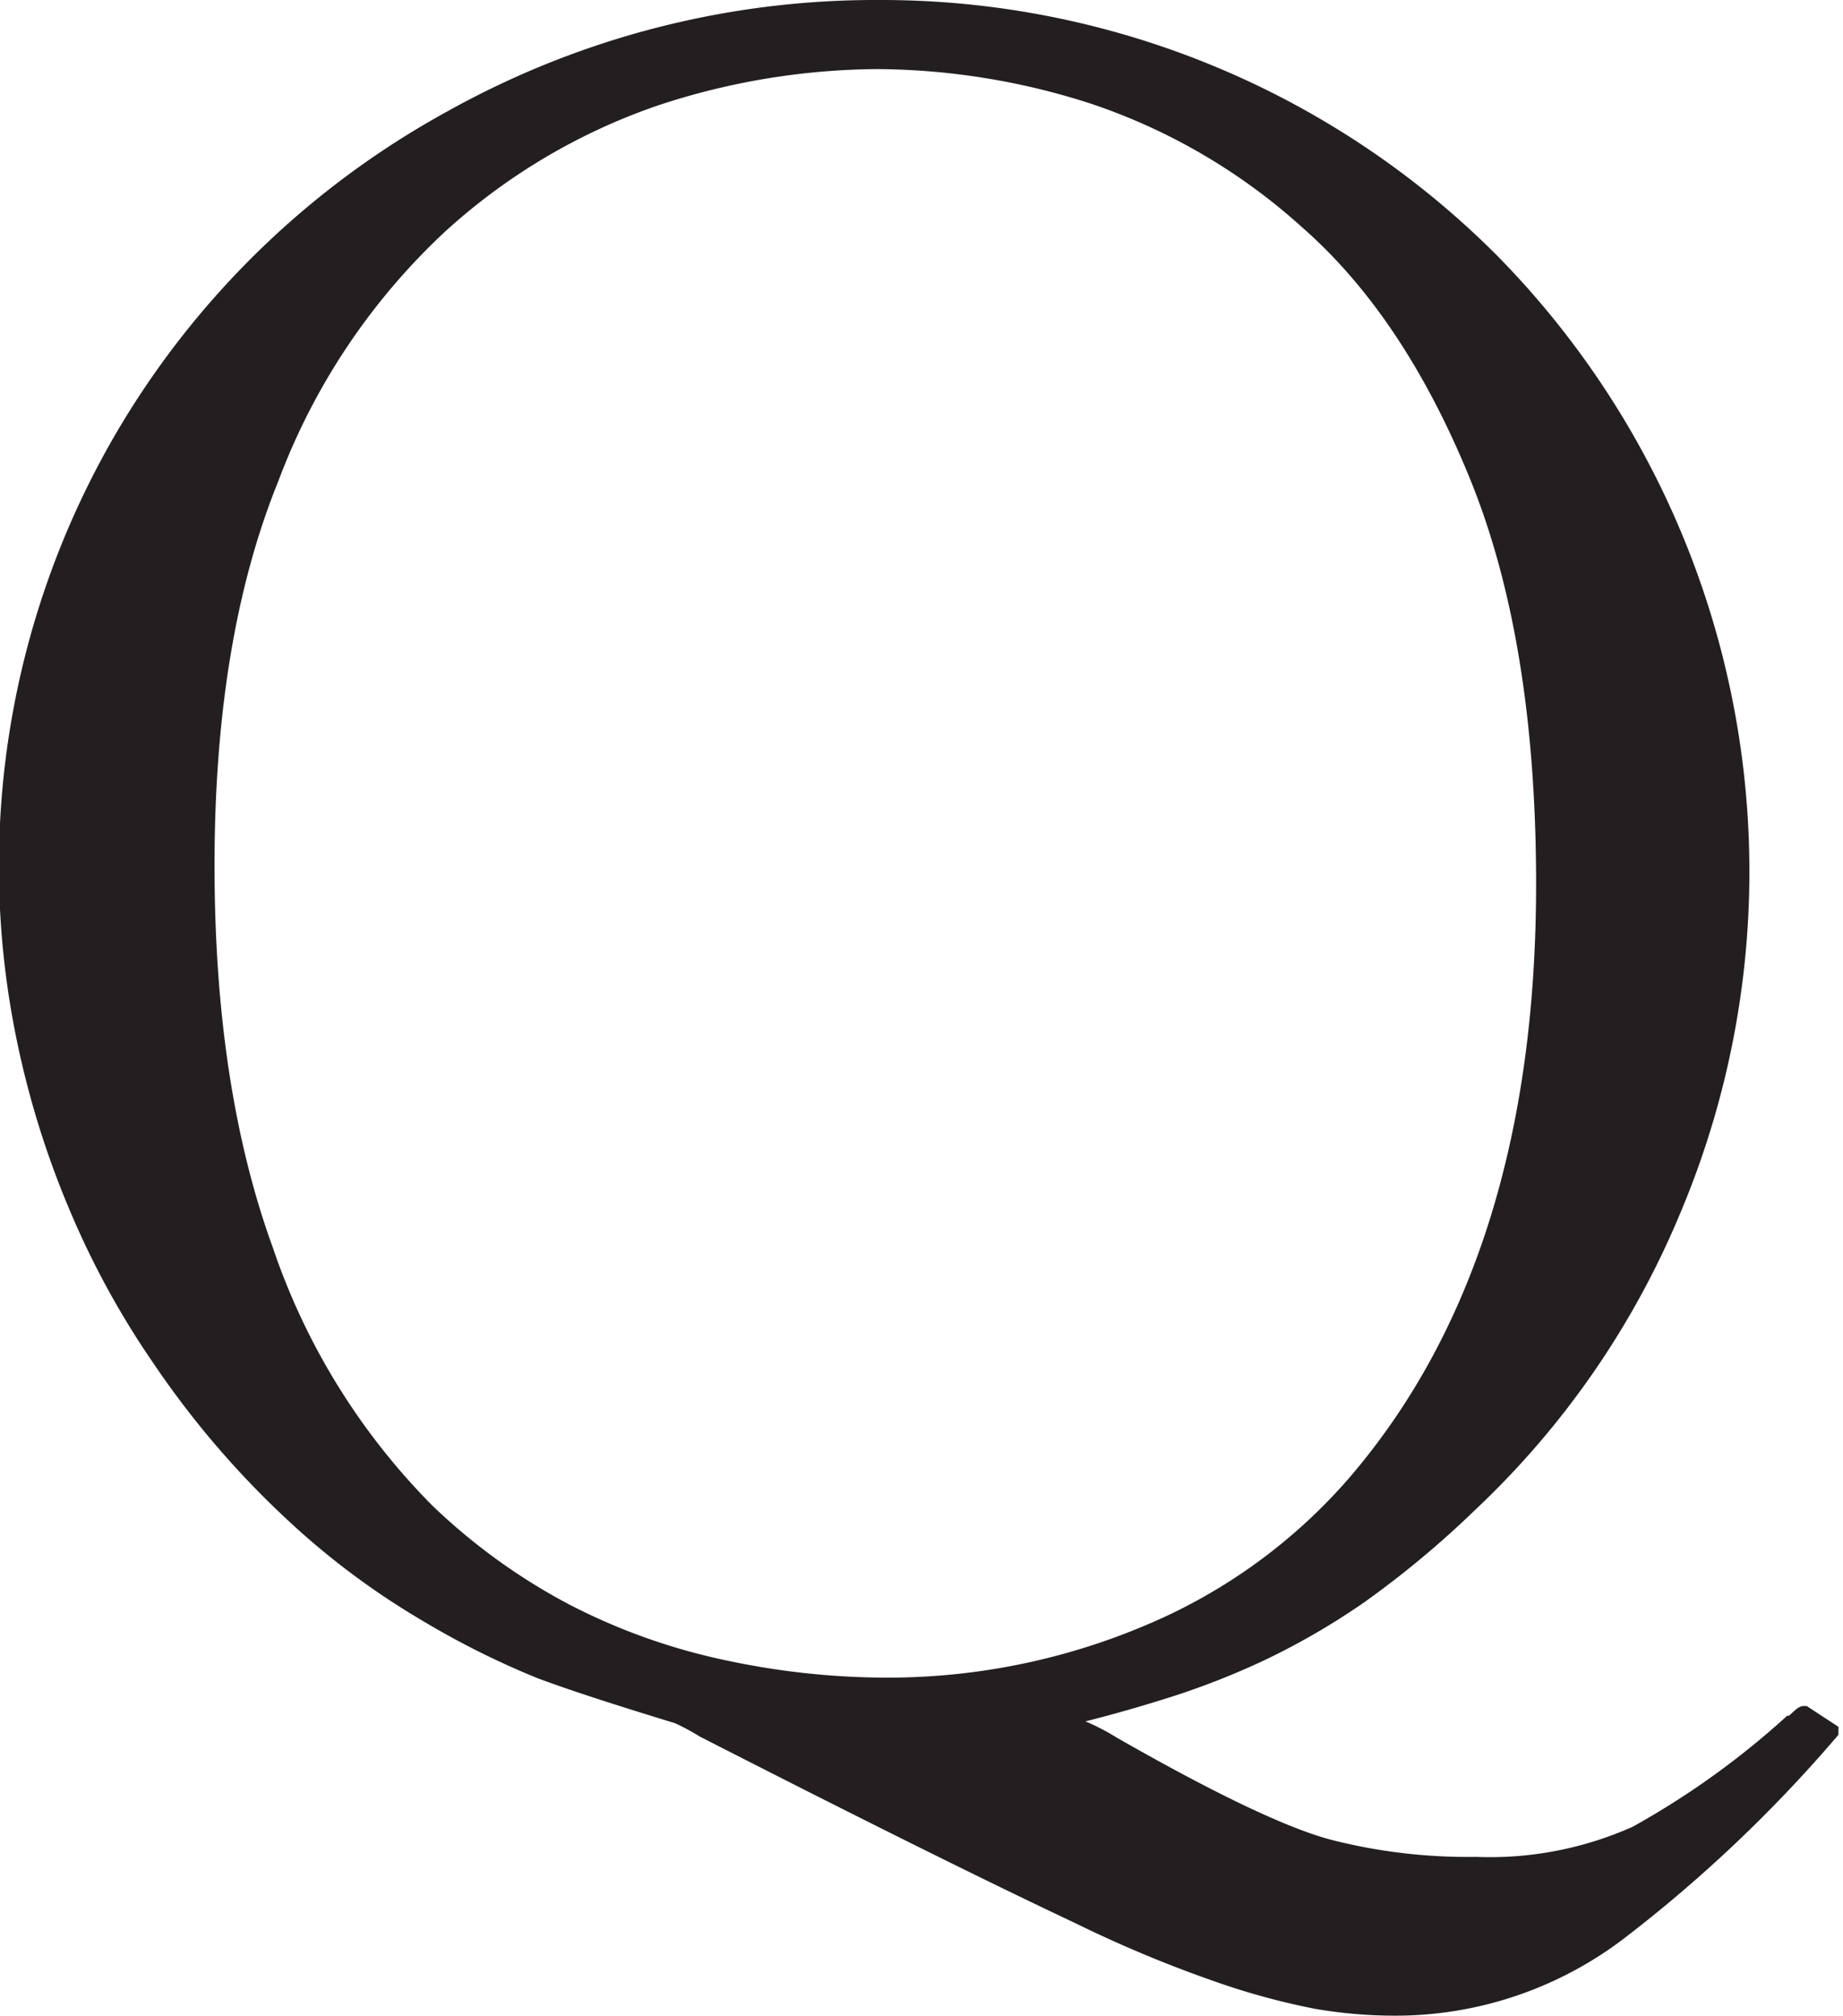 <svg id="Layer_1" data-name="Layer 1" xmlns="http://www.w3.org/2000/svg" viewBox="0 0 104.55 114.39"><defs><style>.cls-1{fill:#231f20;stroke:#231f20;stroke-miterlimit:10;}</style></defs><path class="cls-1" d="M106.89,96.79l1.45.95A79.12,79.12,0,0,1,96.48,109a20.89,20.89,0,0,1-12.81,4.36,26.29,26.29,0,0,1-4.42-.38,39.71,39.71,0,0,1-5.58-1.52,70.16,70.16,0,0,1-7.86-3.28q-7.76-3.66-21.33-10.6A12.35,12.35,0,0,0,43,96.79c-3.58-1.09-6.17-1.94-7.79-2.55a46.94,46.94,0,0,1-6.34-3.16A43.11,43.11,0,0,1,21,85.18a50.91,50.91,0,0,1-7.35-8.64A47.79,47.79,0,0,1,9,68.05a50.7,50.7,0,0,1-3-9.59,48.21,48.21,0,0,1,5.87-34.64A48.6,48.6,0,0,1,30.13,6.28,49.33,49.33,0,0,1,54.45,0,48.81,48.81,0,0,1,89.12,14.35,49.33,49.33,0,0,1,99.35,68.27,48.32,48.32,0,0,1,87.89,84.8,54.08,54.08,0,0,1,81.65,90a40.29,40.29,0,0,1-5.52,3.21,43.2,43.2,0,0,1-5.59,2.18q-2.9.91-5.61,1.55v.31a12.14,12.14,0,0,1,2.71,1.26q8.39,4.8,12.24,5.84a31.82,31.82,0,0,0,8.39,1,20.37,20.37,0,0,0,9.12-1.76,47.14,47.14,0,0,0,8.74-6.25c.08,0,.22-.1.41-.28S106.84,96.79,106.89,96.79ZM92.19,49.66q0-13.89-3.79-23.19T78.78,12.05A34.43,34.43,0,0,0,66.63,4.92a40.47,40.47,0,0,0-12.3-2A40.78,40.78,0,0,0,41.74,5,35,35,0,0,0,29.43,12.3a37.58,37.58,0,0,0-9.55,14.3q-3.66,9-3.66,22,0,12.68,3.34,21.86a38.61,38.61,0,0,0,9.15,14.8A34.78,34.78,0,0,0,36.66,91a35.41,35.41,0,0,0,8.93,3.18,44.23,44.23,0,0,0,9.12,1,38,38,0,0,0,15-3,31.79,31.79,0,0,0,11.77-8.52Q92.19,71.18,92.19,49.66Z" transform="translate(-4.55 0.5)"/></svg>